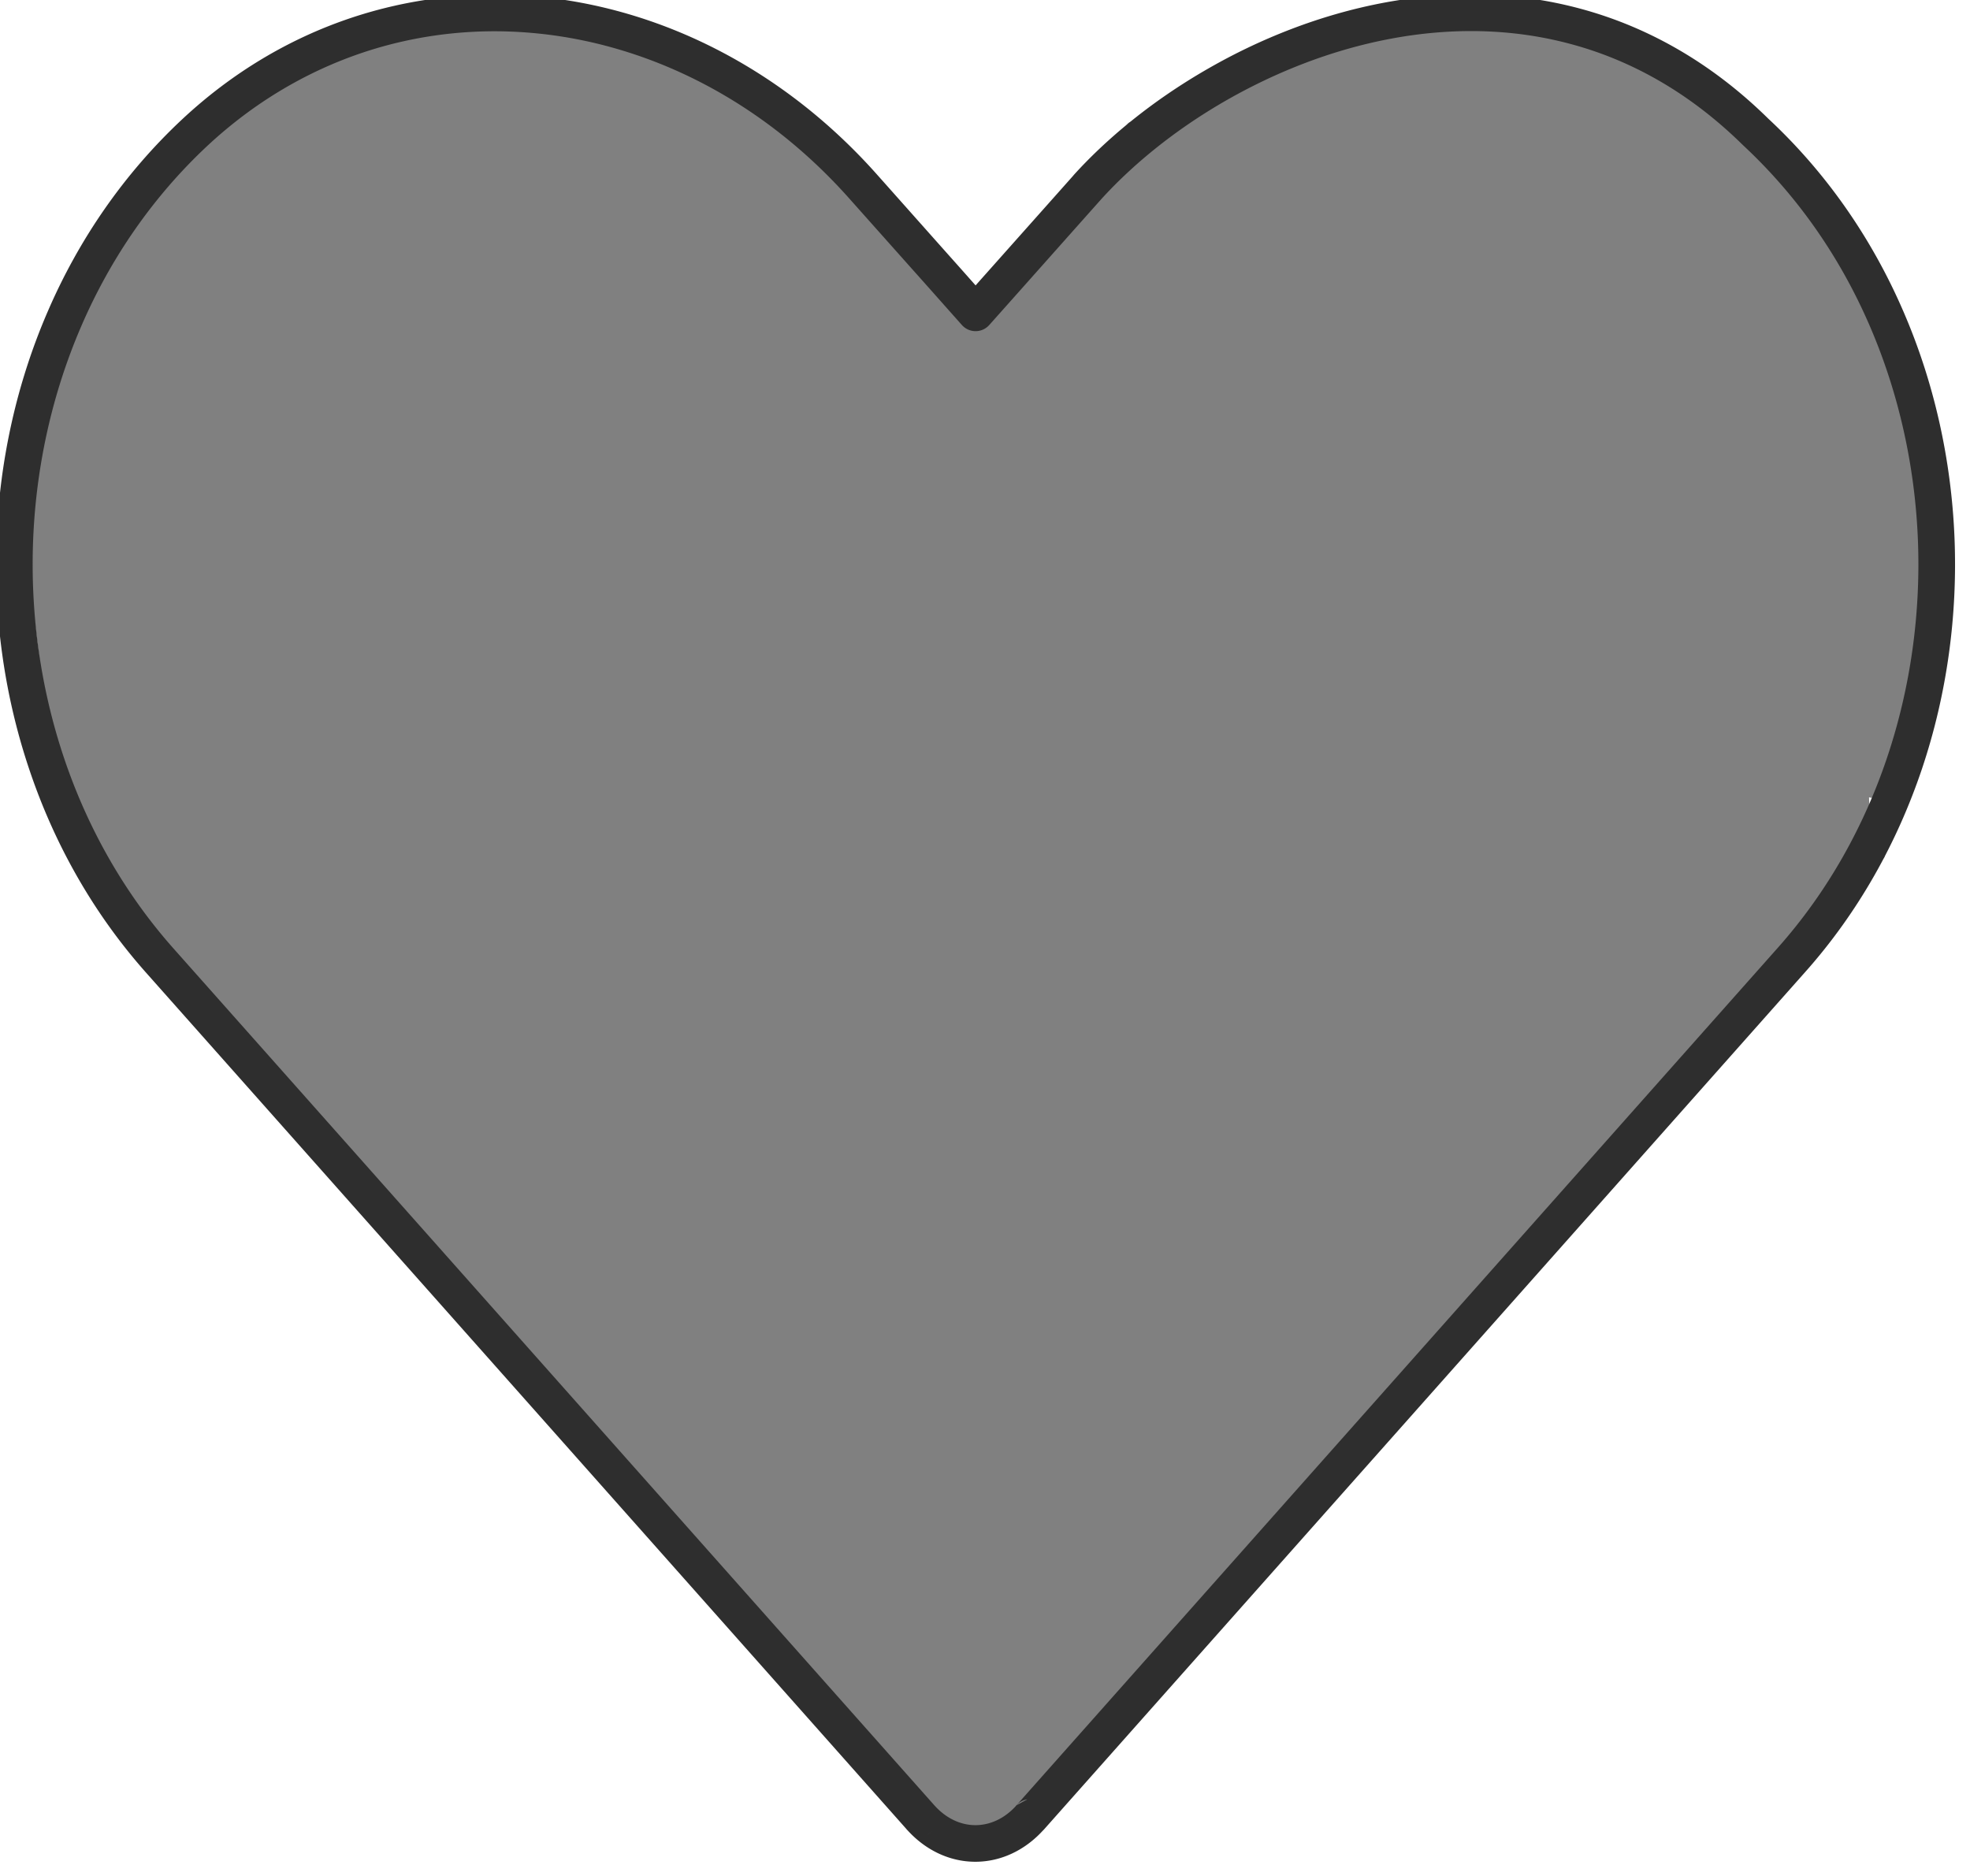 <?xml version="1.0" encoding="UTF-8" standalone="no"?>
<svg
   width="21.521"
   height="20.5"
   viewBox="0 0 21.521 20.5"
   fill="none"
   version="1.1"
   id="svg4"
   sodipodi:docname="Like.svg"
   xmlns:inkscape="http://www.inkscape.org/namespaces/inkscape"
   xmlns:sodipodi="http://sodipodi.sourceforge.net/DTD/sodipodi-0.dtd"
   xmlns="http://www.w3.org/2000/svg"
   xmlns:svg="http://www.w3.org/2000/svg">
  <rect x="0" y="0" width="21.521" height="20.5" fill="#808080" stroke="none"/>
  <defs
     id="defs8">
    <inkscape:path-effect
       effect="powerstroke"
       id="path-effect11520"
       is_visible="true"
       lpeversion="1"
       offset_points="8,0.5"
       not_jump="false"
       sort_points="true"
       interpolator_type="CentripetalCatmullRom"
       interpolator_beta="0.789"
       start_linecap_type="zerowidth"
       linejoin_type="round"
       miter_limit="4"
       scale_width="0.4"
       end_linecap_type="zerowidth" />
  </defs>
  <sodipodi:namedview
     id="namedview6"
     pagecolor="#505050"
     bordercolor="#eeeeee"
     borderopacity="1"
     inkscape:showpageshadow="0"
     inkscape:pageopacity="0"
     inkscape:pagecheckerboard="0"
     inkscape:deskcolor="#505050"
     showgrid="false" />
  <g
     inkscape:groupmode="layer"
     id="layer3"
     inkscape:label="Layer 1"
     transform="translate(-0.343,-0.359)">
    <path
       style="fill:#ffffff;fill-opacity:1;fill-rule:evenodd;stroke:#ffffff;stroke-opacity:1"
       d="m 9.648,19.992 0.835,0.918 0.198,-0.05 c 0,0 0.645,0.05 0.678,0.017 0.033,-0.033 1.637,-1.174 1.637,-1.174 l 1.017,1.397 -1.645,0.256 -2.778,0.008 z"
       id="path13552" />
    <path
       style="fill:#ffffff;fill-opacity:1;fill-rule:evenodd;stroke:#ffffff;stroke-opacity:1"
       d="m 12.722,19.761 9.471,-10.71 1.427,2.853 0.702,11.108 c 0,0 -9.307,-0.047 -9.798,-0.07 -0.491,-0.023 -1.801,-3.18 -1.801,-3.18 z"
       id="path13554" />
    <path
       style="fill:#ffffff;fill-opacity:1;fill-rule:evenodd;stroke:#ffffff;stroke-opacity:1"
       d="M 21.281,9.682 22.076,7.296 21.935,5.355 21.514,3.742 20.766,2.409 23.198,-1.029 c 0,0 2.385,4.958 2.409,5.308 0.023,0.351 0.795,5.542 0.281,5.87 -0.514,0.327 -4.607,-0.468 -4.607,-0.468 z"
       id="path13558" />
    <path
       style="fill:#ffffff;fill-opacity:1;fill-rule:evenodd;stroke:#ffffff;stroke-opacity:1"
       d="m 20.532,1.59 -1.38,-1.356 -1.216,-0.585 -1.427,-0.164 -1.497,0.187 -0.748,0.281 -1.263,0.585 -0.655,0.772 -1.076,1.286 -0.842,-4.607 10.547,-1.894 3.204,2.947 z"
       id="path13560" />
    <path
       style="fill:#ffffff;fill-opacity:1;fill-rule:evenodd;stroke:#ffffff;stroke-opacity:1"
       d="M 12.558,1.216 C 12.698,1.169 14.335,0.257 14.335,0.257 l 1.894,-0.421 1.122,0.234 0.818,0.164 0.725,0.444 1.006,0.912 0.772,0.748 0.398,-1.918 -3.508,-1.941 -4.607,0.07 z"
       id="path13620" />
    <path
       style="fill:#ffffff;fill-opacity:1;fill-rule:evenodd;stroke:#ffffff;stroke-opacity:1"
       d="M 10.5,2.619 7.6,-0.585 6.431,-1.941 10.617,-1.707 Z"
       id="path13624" />
    <path
       style="fill:#ffffff;fill-opacity:1;fill-rule:evenodd;stroke:#ffffff;stroke-opacity:1"
       d="M 3.063,0.585 3.812,0.21 c 0,0 0.655,-0.117 0.818,-0.164 C 4.794,0 5.121,-0.07 5.215,-0.07 5.308,-0.07 6.337,0 6.337,0 c 0,0 0.935,0.327 1.052,0.327 0.117,0 0.935,0.468 0.935,0.468 L 10.149,-2.175 c 0,0 -13.33,-0.094 -12.932,0.117 0.398,0.21 1.263,10.313 1.263,10.313 L 0.292,7.735 0.129,6.431 c 0,0 0.123,-1.31 0.123,-1.333 0,-0.023 0.398,-1.462 0.398,-1.462 L 1.356,2.309 2.555,1.006 Z"
       id="path13626" />
    <path
       style="fill:#ffffff;fill-opacity:1;fill-rule:evenodd;stroke:#ffffff;stroke-opacity:1"
       d="m 0.383,8.426 0.398,1.188 0.652,1.141 1.051,1.23 1.879,2.086 2.398,2.703 2.402,2.656 L 9.016,20.172 10.5,31.438 c 0,0 -22.125,-4.25 -22.25,-4.875 -0.125,-0.625 6.688,-16 6.688,-16 z"
       id="path13628" />
  </g>
  <g
     id="Like"
     transform="translate(-0.343,-0.359)">
    <path
       id="Vector"
       d="m 12.065,2.281 c -5e-5,6.22e-5 -1.18e-4,1.477e-4 -2e-4,2.5e-4 l 0.007,-0.008 c -0.254,0.286 -0.54,0.607 -0.847,0.952 -0.072,0.081 -0.147,0.165 -0.224,0.252 C 10.927,3.394 10.852,3.309 10.776,3.224 10.497,2.911 10.214,2.592 9.93,2.273 8.89,1.1 7.543,0.439 6.192,0.32 5.506,0.26 4.819,0.339 4.168,0.558 3.507,0.781 2.887,1.147 2.34,1.656 1.69,2.262 1.2,2.985 0.865,3.761 0.522,4.552 0.339,5.399 0.306,6.241 0.271,7.104 0.393,7.962 0.661,8.76 0.936,9.582 1.364,10.338 1.935,10.982 c 2.634,2.967 5.424,6.109 8.314,9.365 l -0.04,-0.196 c 0.009,-0.025 0.024,-0.053 0.048,-0.078 a 0.2,0.2 89.783 0 0 0.283,0.283 c -0.024,0.024 -0.052,0.04 -0.078,0.048 a 0.2,0.2 59.947 0 0 -0.213,-0.057 c 0.203,0.228 0.471,0.353 0.749,0.353 0.276,0 0.544,-0.123 0.749,-0.353 l -0.117,0.064 c 0.013,-0.002 0.034,-0.007 0.057,-0.018 0.012,-0.006 0.025,-0.014 0.039,-0.025 0.014,-0.011 0.027,-0.025 0.038,-0.043 0.011,-0.017 0.02,-0.036 0.026,-0.056 0.006,-0.02 0.008,-0.038 0.008,-0.055 l -0.05,0.133 c 2.833,-3.191 5.62,-6.33 8.314,-9.366 C 20.652,10.318 21.072,9.554 21.339,8.76 21.616,7.935 21.728,7.075 21.695,6.241 21.66,5.368 21.467,4.525 21.136,3.761 20.787,2.953 20.287,2.239 19.661,1.656 19.008,1.013 18.301,0.642 17.615,0.456 16.868,0.253 16.135,0.265 15.481,0.385 14.748,0.52 14.089,0.795 13.551,1.103 12.915,1.466 12.421,1.887 12.073,2.271 Z m 0.304,0.259 C 12.692,2.184 13.15,1.792 13.749,1.45 14.256,1.161 14.873,0.904 15.553,0.779 16.16,0.667 16.832,0.658 17.51,0.842 18.131,1.01 18.777,1.347 19.384,1.945 19.973,2.493 20.441,3.16 20.769,3.92 c 0.31,0.718 0.493,1.513 0.526,2.338 0.031,0.787 -0.075,1.598 -0.336,2.376 -0.251,0.747 -0.645,1.463 -1.197,2.083 -2.695,3.036 -5.482,6.175 -8.315,9.366 A 0.2,0.2 65.799 0 0 11.398,20.215 c 0,-0.017 0.002,-0.035 0.008,-0.055 0.006,-0.02 0.014,-0.039 0.026,-0.056 0.011,-0.017 0.025,-0.031 0.038,-0.043 0.013,-0.011 0.027,-0.019 0.039,-0.025 0.023,-0.011 0.043,-0.016 0.057,-0.018 l -0.117,0.064 c -0.134,0.151 -0.296,0.218 -0.45,0.218 -0.155,0 -0.316,-0.068 -0.45,-0.218 a 0.2,0.2 60.003 0 0 -0.213,-0.057 c -0.026,0.009 -0.054,0.024 -0.078,0.048 l 0.283,0.283 c 0.025,-0.025 0.04,-0.053 0.048,-0.078 a 0.2,0.2 33.385 0 0 -0.04,-0.196 C 7.658,16.826 4.868,13.683 2.234,10.717 1.701,10.115 1.299,9.406 1.04,8.633 0.788,7.881 0.673,7.072 0.705,6.257 0.737,5.462 0.91,4.664 1.232,3.92 1.547,3.191 2.006,2.514 2.613,1.948 3.119,1.478 3.69,1.142 4.296,0.937 4.893,0.736 5.524,0.663 6.157,0.719 7.401,0.828 8.655,1.437 9.63,2.538 9.915,2.858 10.198,3.176 10.478,3.49 c 0.127,0.143 0.252,0.284 0.373,0.42 a 0.2,0.2 45.004 0 0 0.299,1.99e-5 c 0.13,-0.146 0.256,-0.287 0.374,-0.42 0.307,-0.345 0.592,-0.666 0.847,-0.952 z"
       stroke="#101010"
       sodipodi:nodetypes="ccccccscccccccccc"
       style="fill:#2e2e2e;fill-opacity:1;fill-rule:nonzero;stroke:none"
       inkscape:original-d="m 12.2208,2.40551 -2e-4,2.5e-4 L 11.3741,3.35732 11.0005,3.77727 10.627,3.35732 9.78047,2.40576 9.77992,2.40514 C 7.78271,0.152585 4.59762,-0.169649 2.47664,1.80201 -0.0175439,4.1245 -0.15494,8.32357 2.0848,10.8495 l 8.3142,9.3653 c 0,10e-5 0,10e-5 1e-4,10e-5 0.3381,0.3806 0.8604,0.3806 1.1986,0 0,0 10e-5,0 10e-5,-10e-5 l 8.3144,-9.3655 10e-5,-10e-5 C 22.1559,8.32335 22.0186,4.12461 19.5245,1.80213 17.079003,-0.60543824 13.717881,0.75535534 12.2208,2.40551 Z"
       inkscape:path-effect="#path-effect11520"
       sodipodi:insensitive="true" />
  </g>
</svg>
